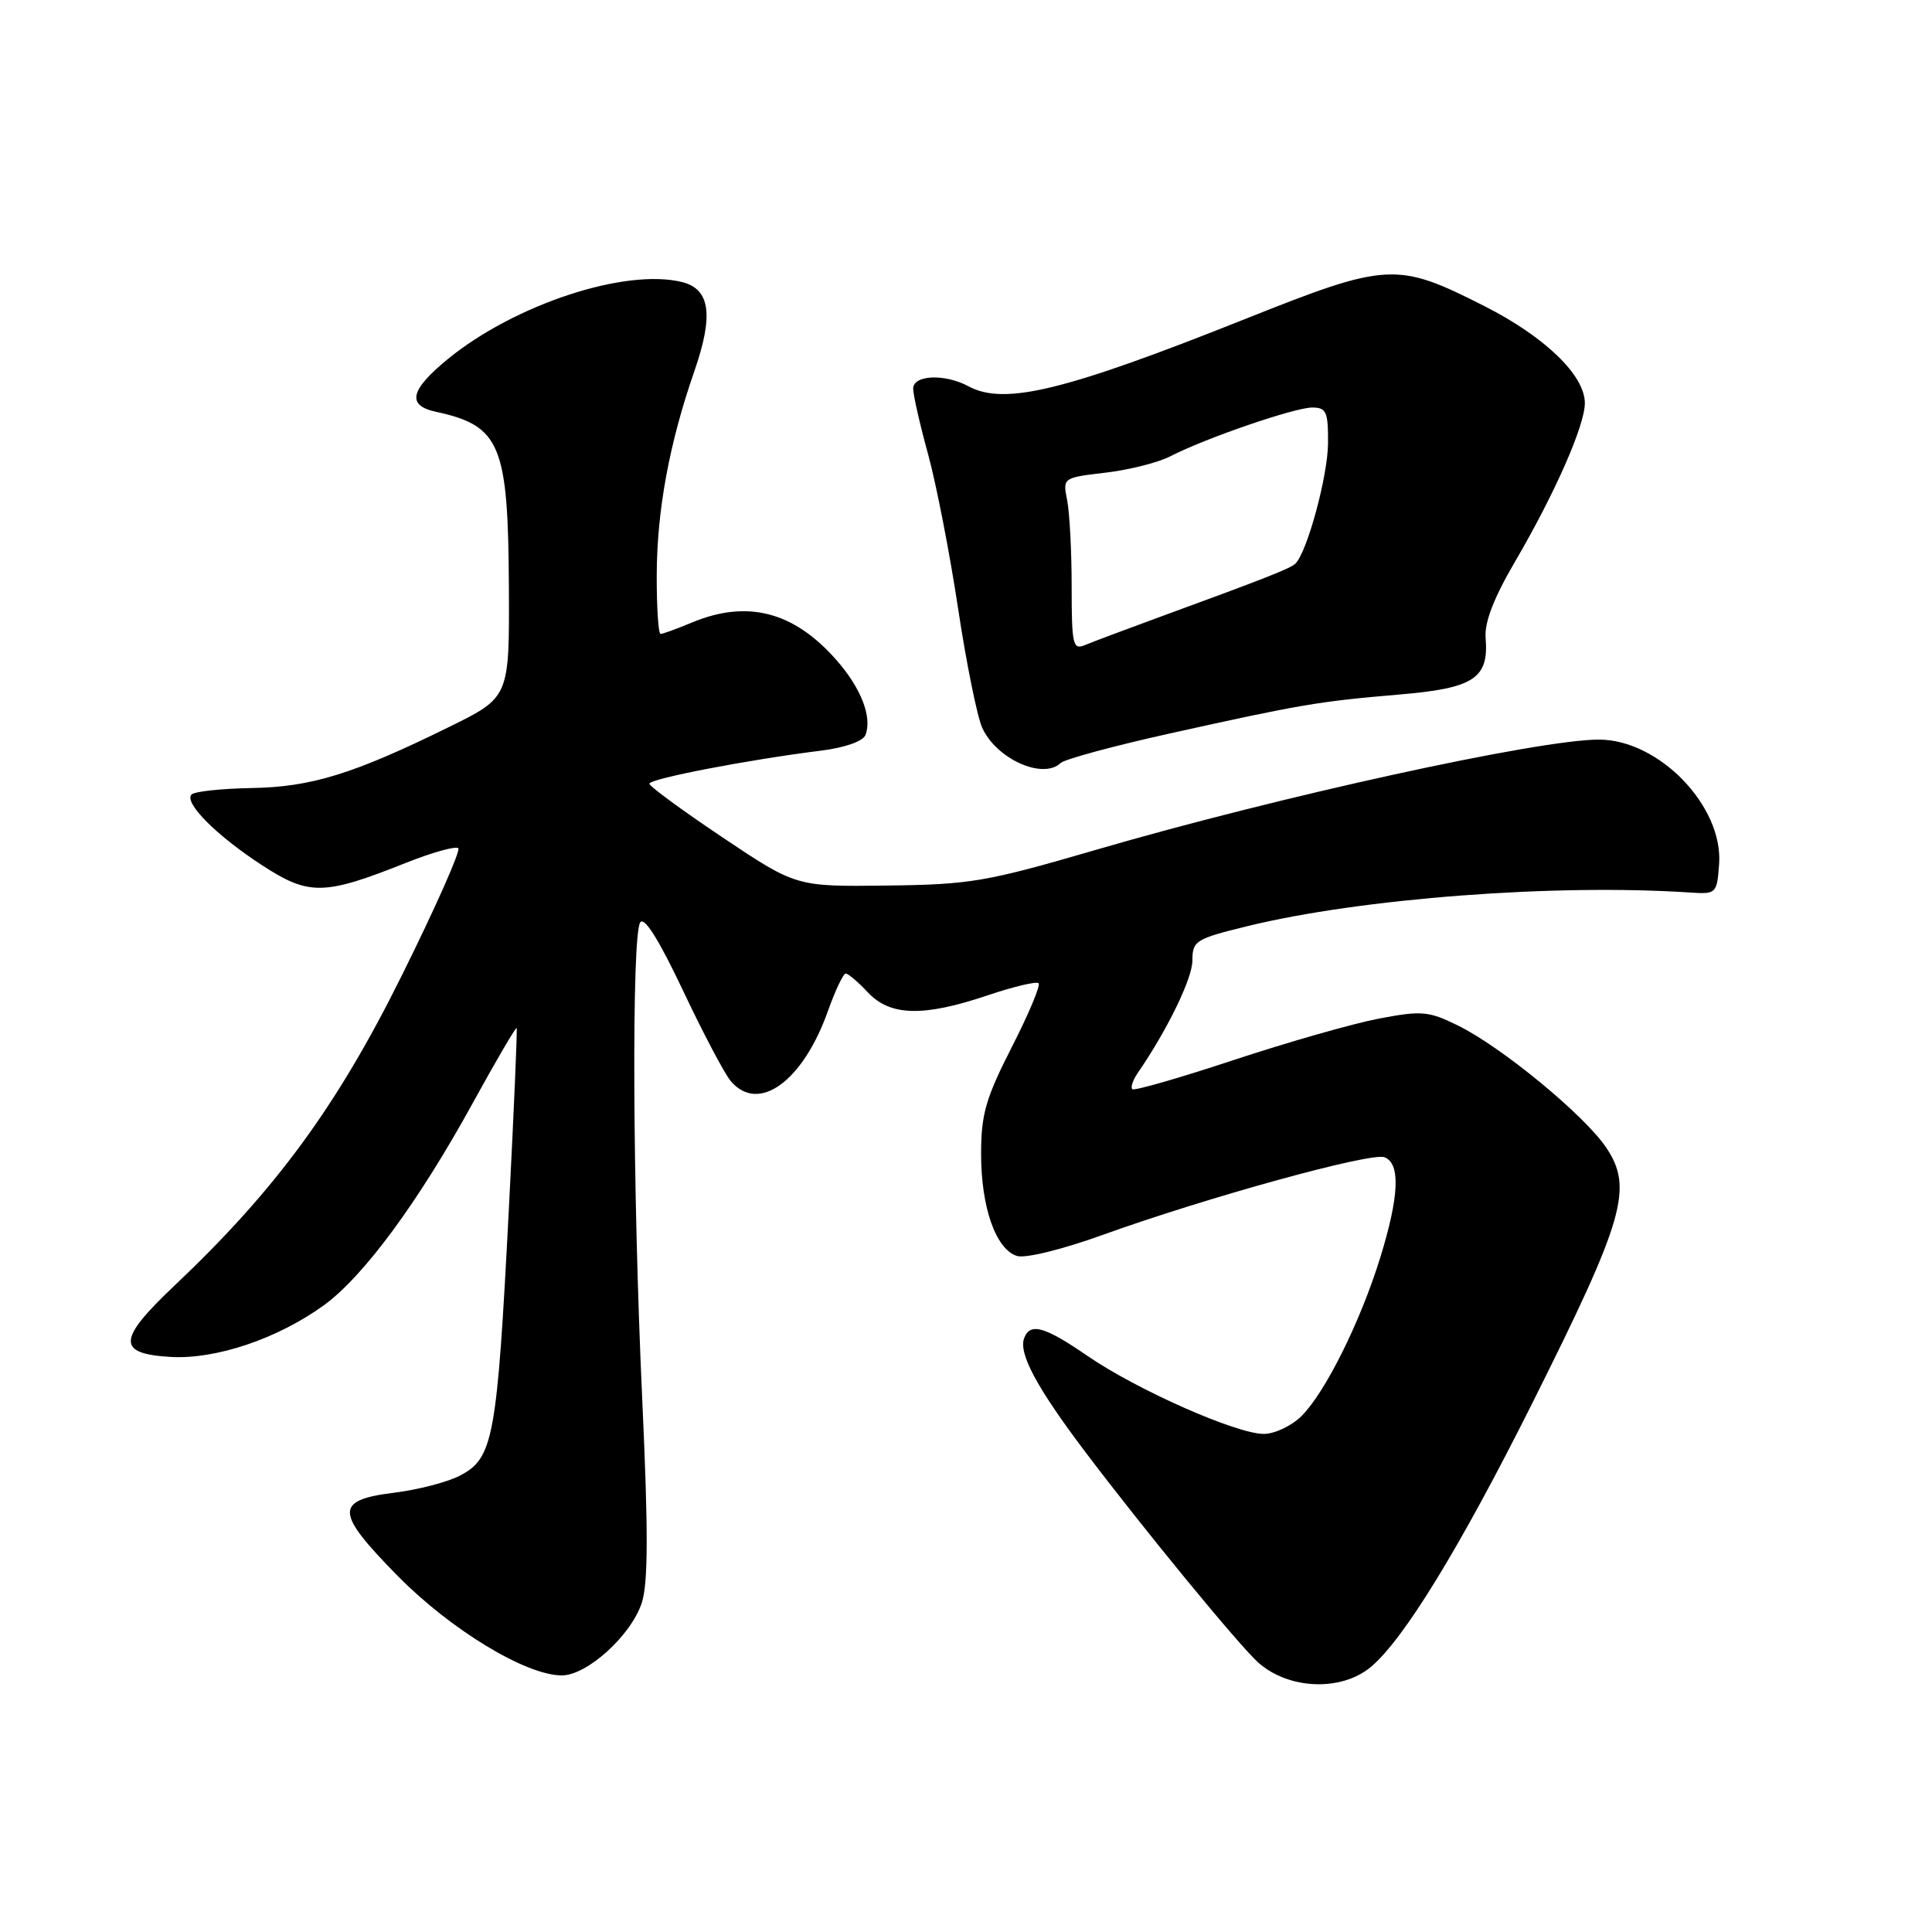 <?xml version="1.0" encoding="UTF-8" standalone="no"?>
<!DOCTYPE svg PUBLIC "-//W3C//DTD SVG 1.1//EN" "http://www.w3.org/Graphics/SVG/1.1/DTD/svg11.dtd" >
<svg xmlns="http://www.w3.org/2000/svg" xmlns:xlink="http://www.w3.org/1999/xlink" version="1.1" viewBox="0 0 256 256">
 <g >
 <path fill="currentColor"
d=" M 181.62 220.90 C 185.96 217.30 193.46 205.06 203.03 185.94 C 215.25 161.52 216.44 157.41 212.81 152.03 C 209.91 147.74 198.97 138.73 193.21 135.90 C 189.30 133.97 188.40 133.89 182.71 134.97 C 179.30 135.62 170.65 138.09 163.50 140.45 C 156.35 142.82 150.29 144.56 150.04 144.33 C 149.78 144.10 150.10 143.14 150.74 142.20 C 154.69 136.45 158.00 129.65 158.00 127.27 C 158.00 124.66 158.43 124.40 165.25 122.73 C 180.34 119.03 206.16 117.07 224.00 118.27 C 227.41 118.49 227.51 118.40 227.79 114.50 C 228.35 106.83 219.82 98.00 211.86 98.00 C 203.81 98.00 169.31 105.57 145.14 112.63 C 130.71 116.84 128.57 117.21 117.50 117.34 C 105.50 117.49 105.50 117.49 95.80 111.00 C 90.46 107.42 86.07 104.21 86.05 103.85 C 86.00 103.20 99.05 100.68 108.82 99.46 C 111.95 99.07 114.36 98.22 114.68 97.39 C 115.59 95.02 114.11 91.20 110.84 87.47 C 105.18 81.02 99.01 79.43 91.65 82.50 C 89.68 83.33 87.82 84.00 87.53 84.00 C 87.24 84.00 87.01 80.51 87.02 76.25 C 87.04 67.67 88.68 58.75 92.00 49.20 C 94.58 41.78 94.11 38.32 90.40 37.38 C 82.89 35.50 68.18 40.34 59.31 47.60 C 54.33 51.69 53.87 53.72 57.75 54.56 C 66.32 56.42 67.34 58.88 67.43 77.85 C 67.50 92.40 67.50 92.40 59.50 96.33 C 46.82 102.57 41.24 104.29 33.31 104.42 C 29.36 104.49 25.80 104.87 25.39 105.27 C 24.31 106.35 28.74 110.78 34.85 114.73 C 40.97 118.69 42.96 118.65 53.82 114.32 C 57.30 112.94 60.41 112.07 60.73 112.40 C 61.05 112.72 57.69 120.30 53.25 129.24 C 44.66 146.58 36.51 157.69 23.10 170.37 C 15.55 177.51 15.45 179.38 22.60 179.80 C 28.60 180.15 36.79 177.39 42.92 172.95 C 48.18 169.13 55.43 159.29 62.61 146.22 C 65.72 140.56 68.35 136.06 68.46 136.22 C 68.56 136.37 68.10 147.13 67.43 160.13 C 65.85 190.70 65.39 193.23 60.90 195.55 C 59.28 196.39 55.38 197.40 52.24 197.79 C 44.30 198.78 44.37 200.35 52.69 208.81 C 59.72 215.95 69.69 222.00 74.44 222.00 C 77.78 222.00 83.60 216.73 85.03 212.41 C 85.89 209.79 85.91 202.98 85.09 185.20 C 83.82 157.51 83.68 124.05 84.83 122.23 C 85.36 121.40 87.31 124.51 90.49 131.23 C 93.16 136.88 96.01 142.29 96.83 143.25 C 100.49 147.58 106.38 143.33 109.71 133.95 C 110.68 131.23 111.74 129.00 112.06 129.00 C 112.39 129.00 113.71 130.12 115.00 131.50 C 117.96 134.65 122.35 134.76 130.86 131.89 C 134.30 130.73 137.34 130.01 137.62 130.28 C 137.90 130.56 136.30 134.38 134.06 138.76 C 130.61 145.53 130.00 147.66 130.00 152.90 C 130.00 159.98 131.95 165.53 134.75 166.42 C 135.84 166.77 140.74 165.57 146.09 163.64 C 159.90 158.66 181.67 152.66 183.45 153.34 C 185.59 154.16 185.41 158.47 182.89 166.64 C 180.27 175.11 175.63 184.46 172.47 187.62 C 171.16 188.93 168.90 190.00 167.45 190.00 C 163.83 190.00 150.64 184.16 144.12 179.68 C 138.42 175.76 136.51 175.22 135.71 177.30 C 134.94 179.31 137.33 183.79 143.68 192.22 C 151.44 202.51 164.21 218.06 166.74 220.31 C 170.77 223.88 177.70 224.15 181.62 220.90 Z  M 140.55 101.10 C 141.07 100.60 147.57 98.84 155.00 97.19 C 172.35 93.34 174.70 92.94 185.41 92.03 C 195.33 91.19 197.30 89.90 196.85 84.50 C 196.69 82.47 197.94 79.22 200.72 74.47 C 206.02 65.41 210.00 56.38 210.00 53.41 C 210.00 49.74 204.73 44.64 196.73 40.58 C 185.08 34.67 183.89 34.73 164.89 42.31 C 141.05 51.81 133.07 53.75 128.32 51.18 C 125.20 49.50 121.00 49.67 121.00 51.49 C 121.00 52.31 121.89 56.25 122.99 60.24 C 124.08 64.23 125.86 73.40 126.95 80.62 C 128.04 87.84 129.48 94.96 130.15 96.44 C 132.04 100.58 138.19 103.34 140.55 101.10 Z  M 142.00 77.73 C 142.00 73.07 141.73 67.91 141.40 66.27 C 140.81 63.31 140.83 63.30 146.49 62.63 C 149.62 62.26 153.47 61.29 155.06 60.47 C 159.67 58.08 171.55 54.00 173.87 54.00 C 175.75 54.00 176.00 54.56 175.97 58.75 C 175.94 63.08 173.22 73.12 171.65 74.68 C 171.01 75.32 167.60 76.66 153.00 82.00 C 148.88 83.51 144.71 85.08 143.75 85.48 C 142.16 86.15 142.00 85.42 142.00 77.73 Z "/>
</g>
</svg>